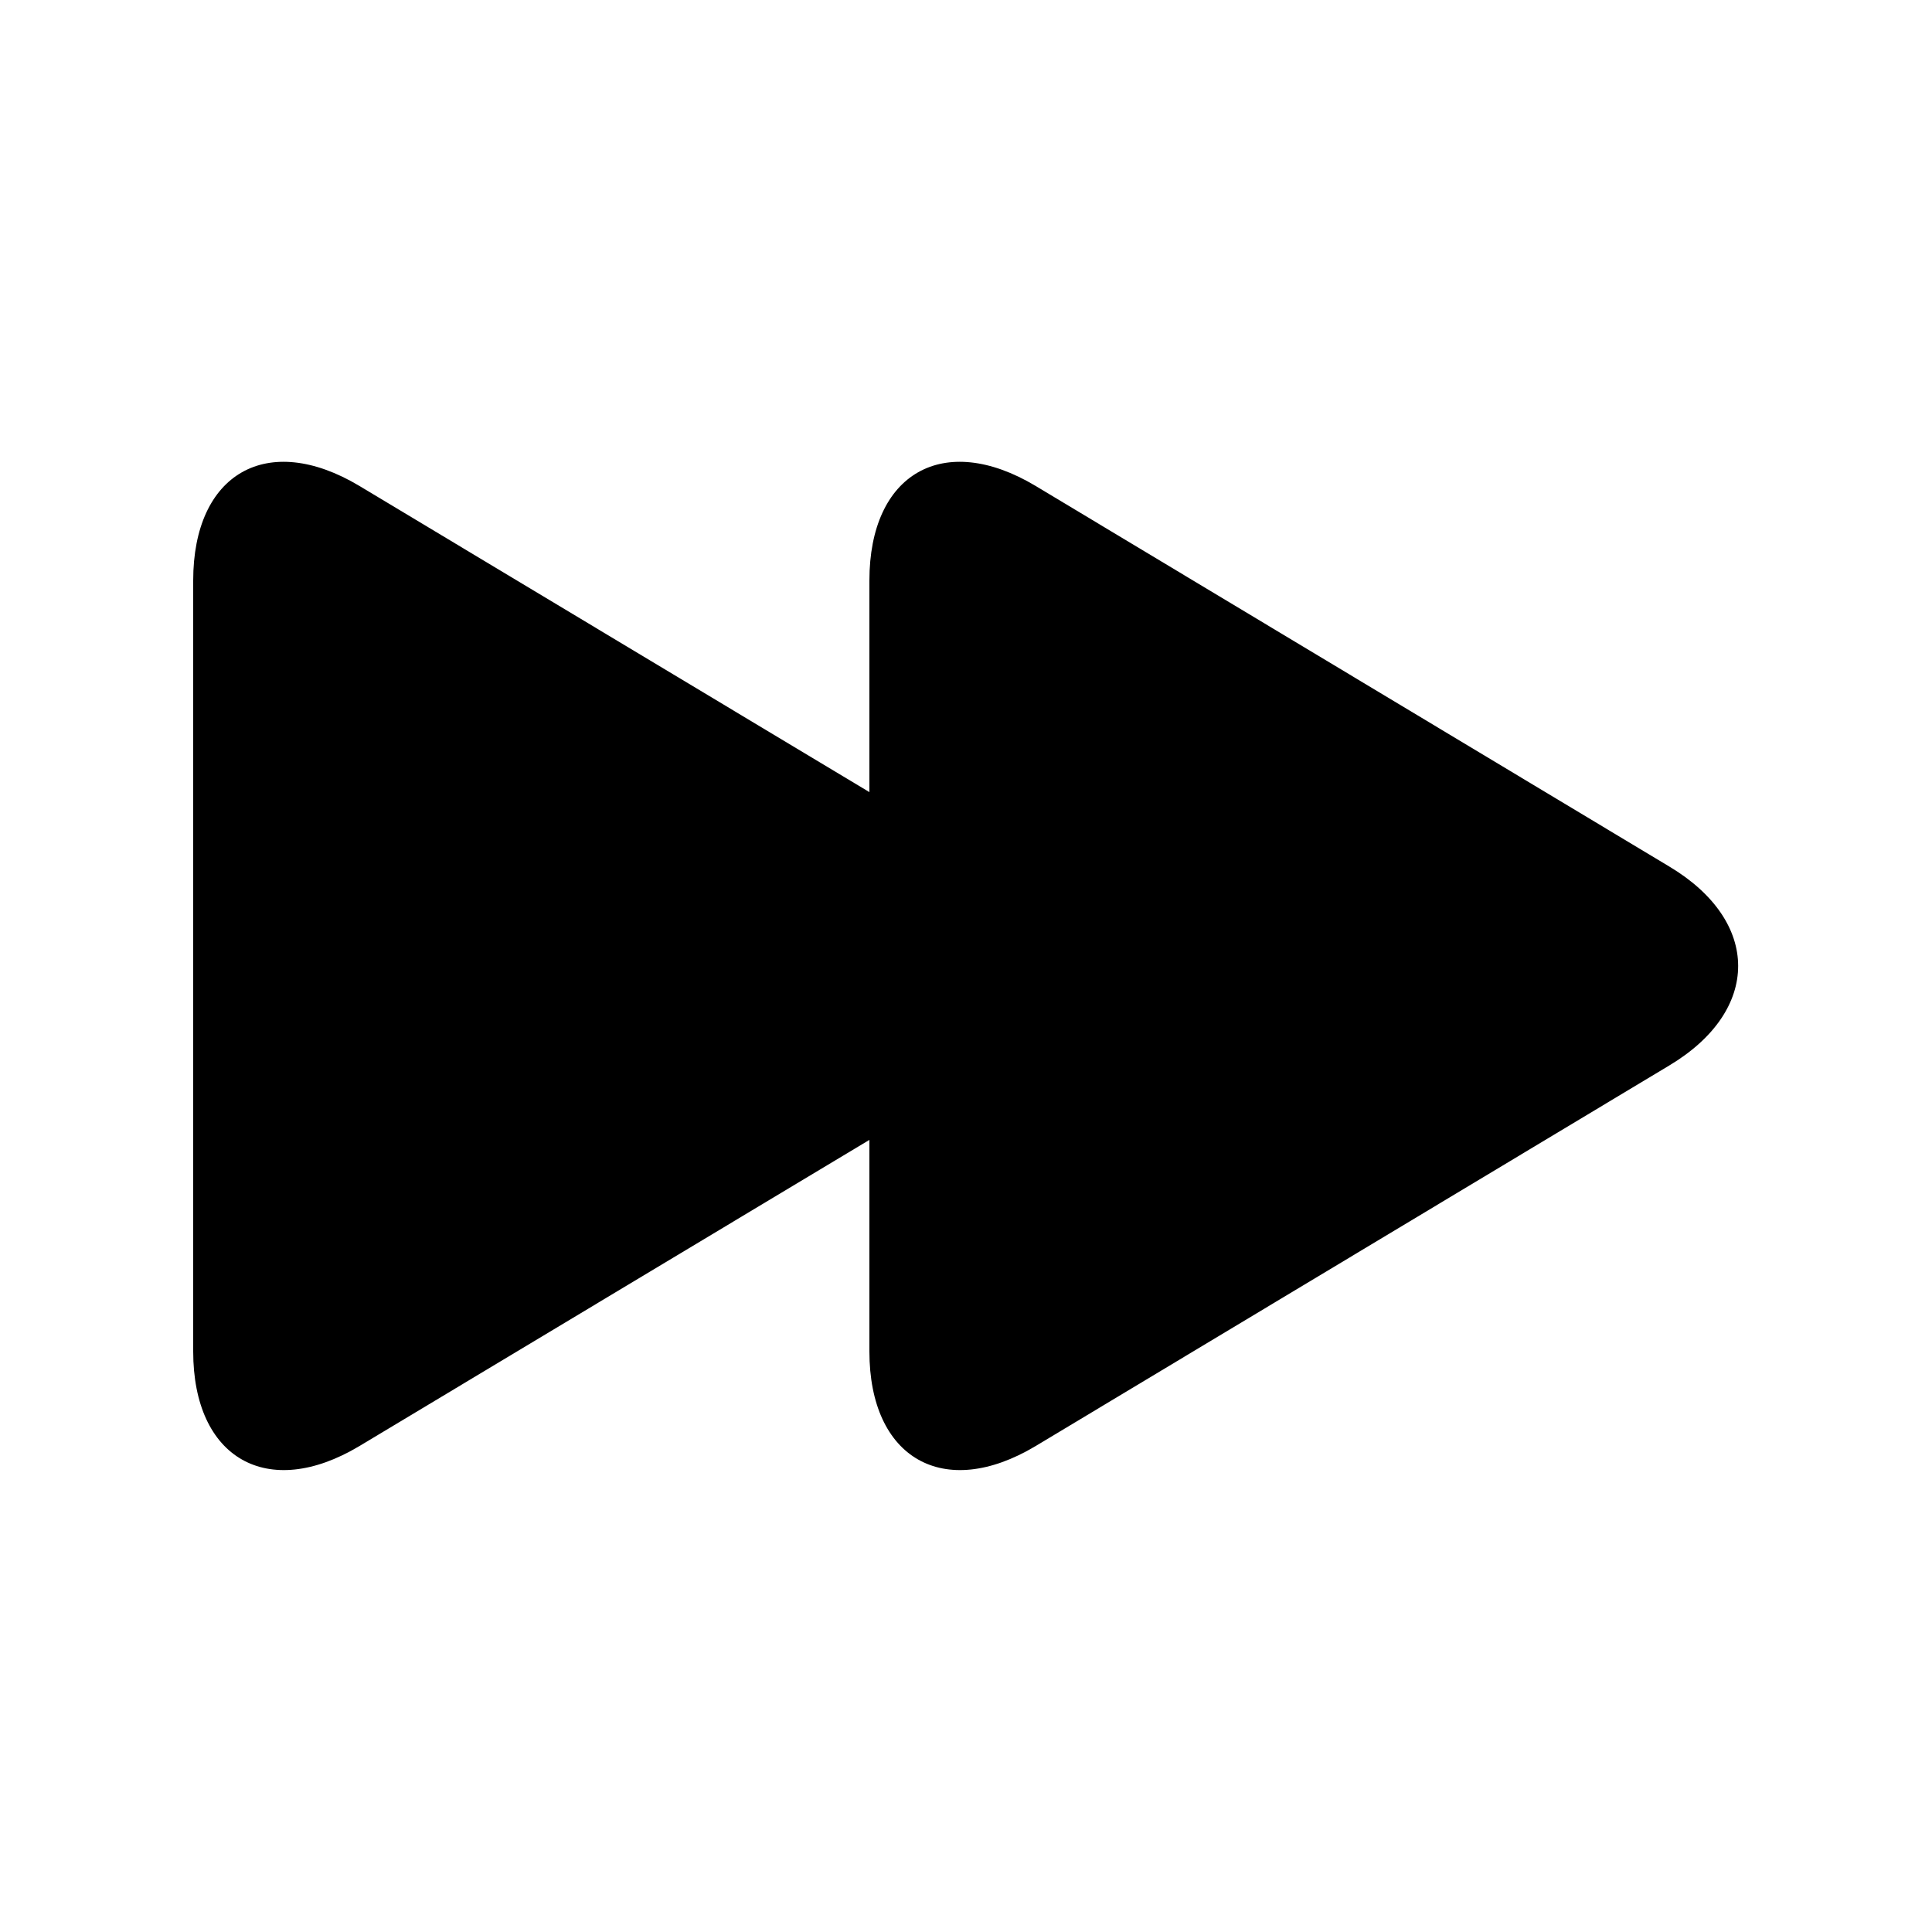 <svg viewBox="0 0 20 20" xmlns="http://www.w3.org/2000/svg"><path d="M9 8.2L3.72 5.03C2.767 4.46 2 4.9 2 6.01v7.98c0 1.108.77 1.548 1.72.98L9 11.8v2.19c0 1.108.77 1.548 1.72.98l6.56-3.94c.952-.57.95-1.492 0-2.06l-6.56-3.94C9.767 4.46 9 4.9 9 6.01V8.2z" fill="#000" fill-rule="evenodd"/></svg>